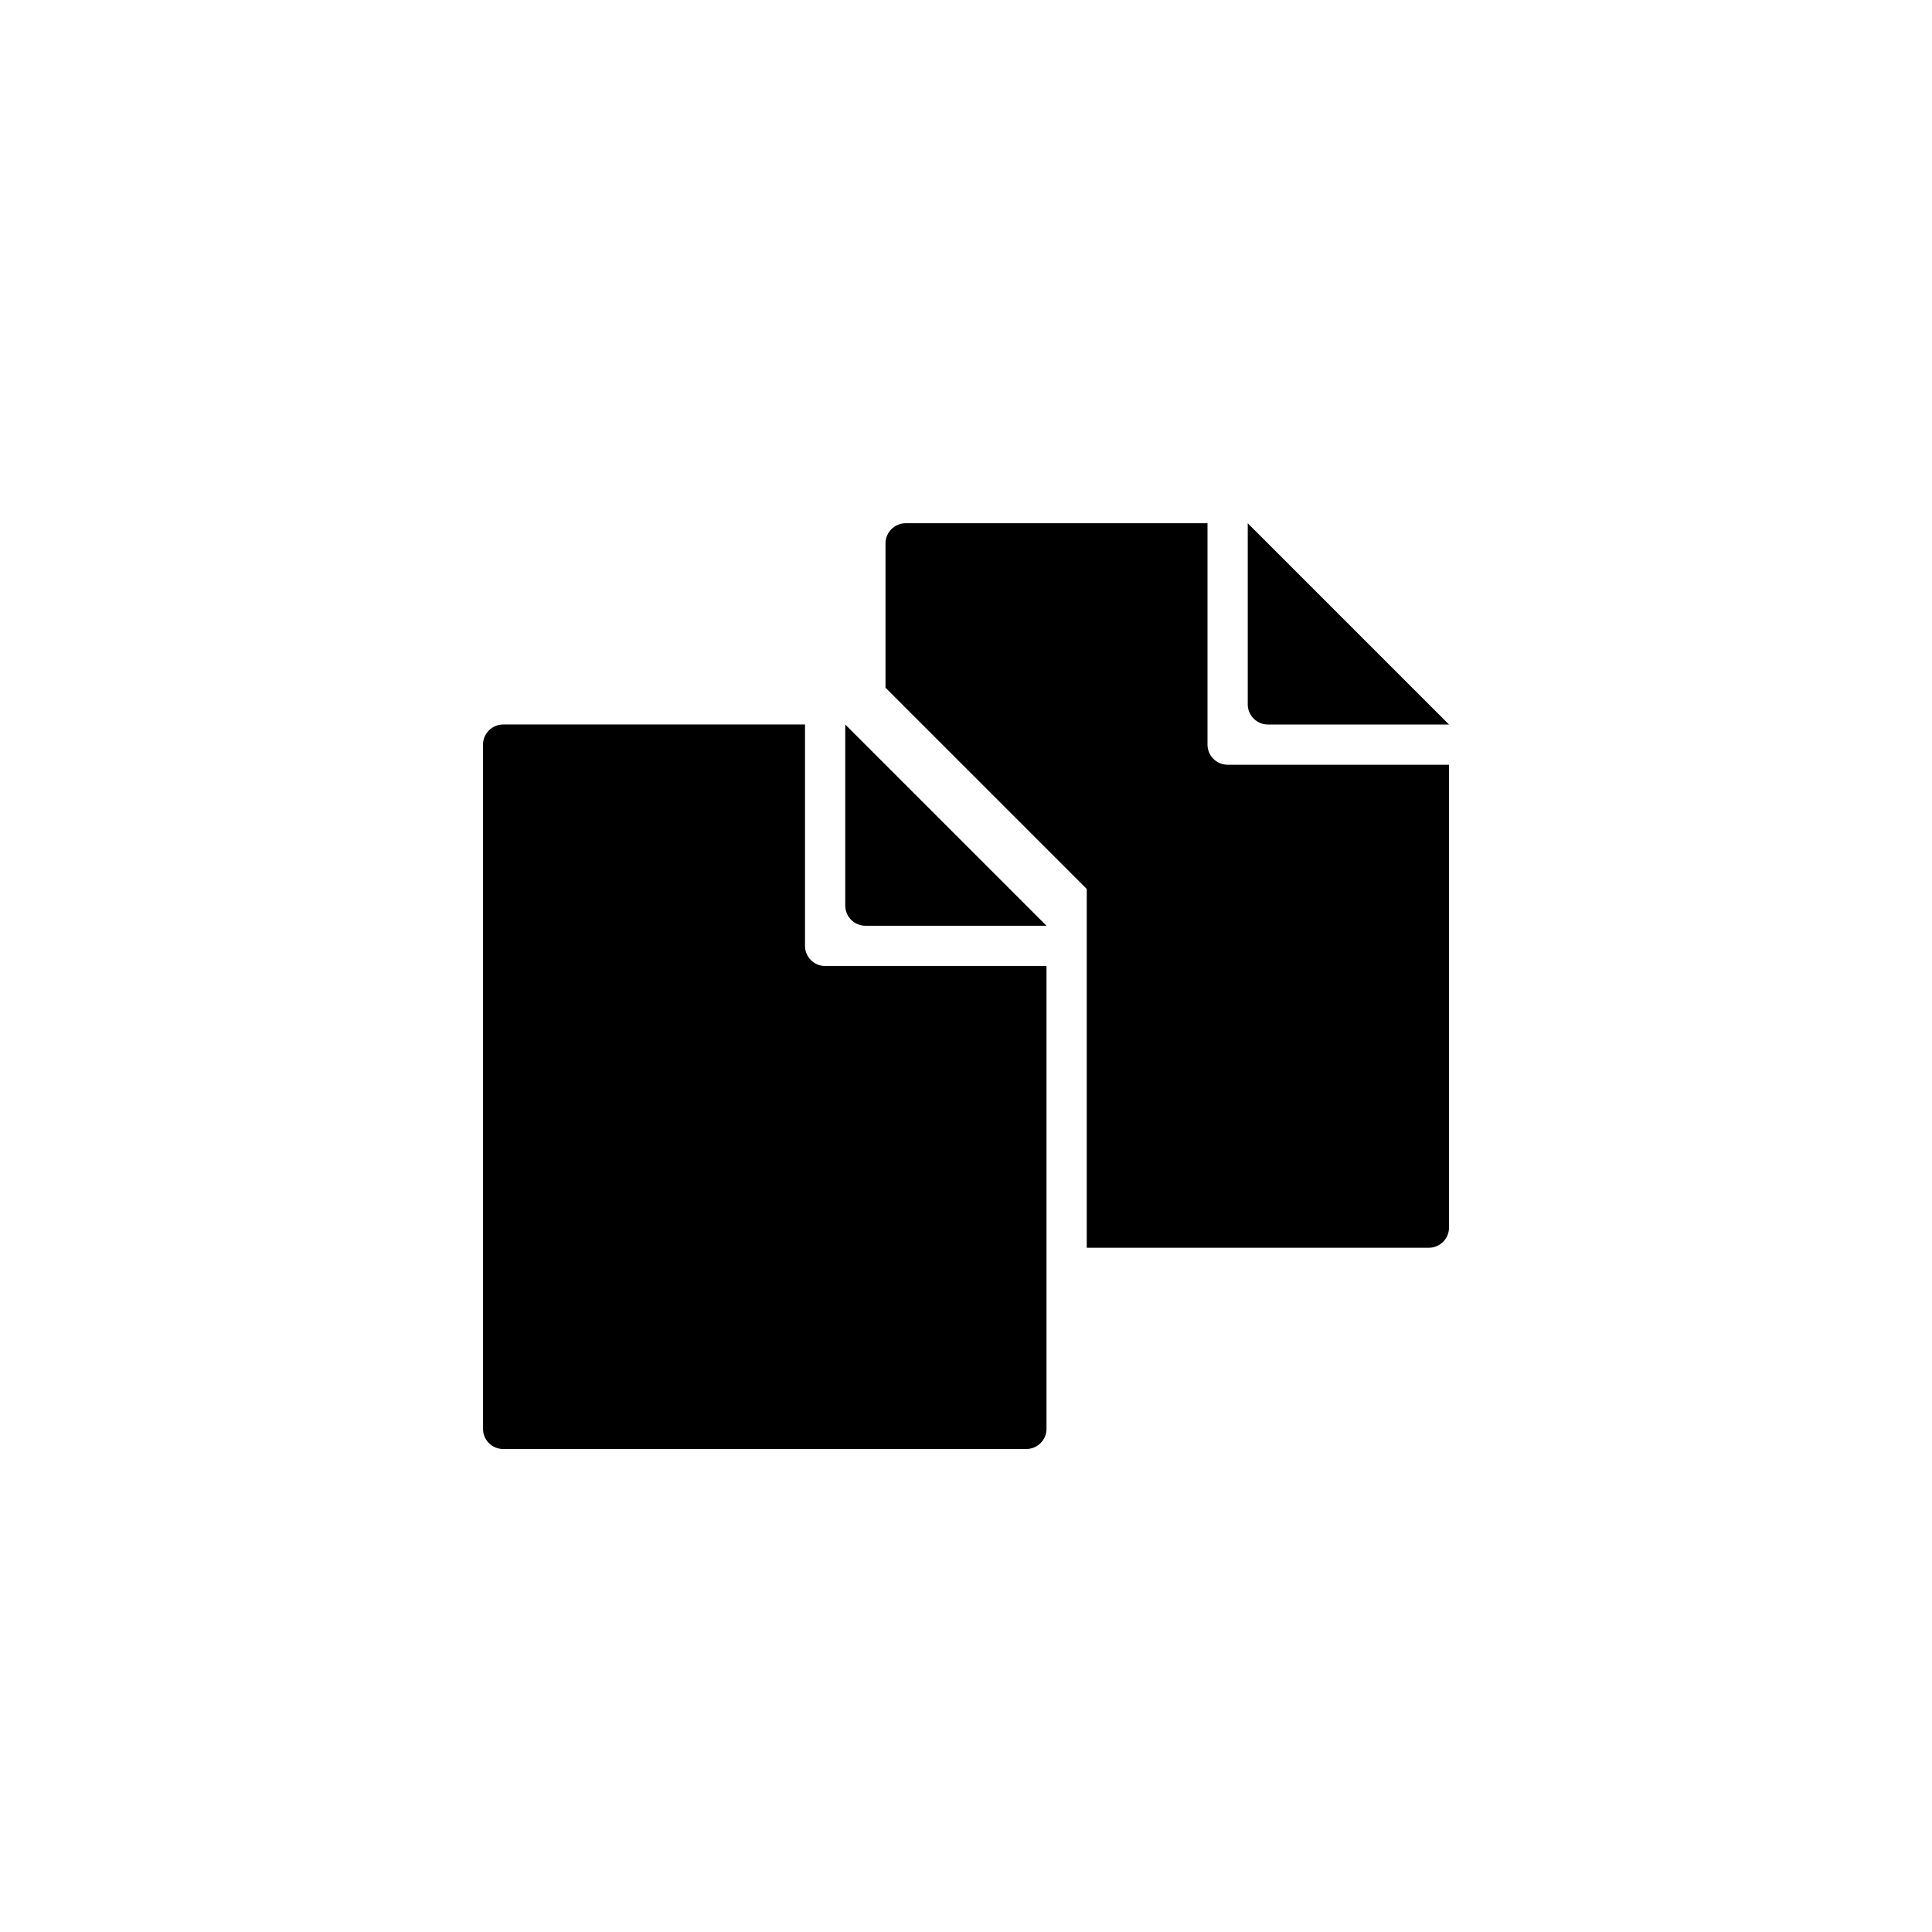 <?xml version="1.0" encoding="utf-8"?>
<!-- Generator: Adobe Illustrator 19.1.0, SVG Export Plug-In . SVG Version: 6.00 Build 0)  -->
<svg version="1.1" id="Layer_1" xmlns="http://www.w3.org/2000/svg" xmlns:xlink="http://www.w3.org/1999/xlink" x="0px" y="0px"
	 viewBox="0 0 48 48" style="enable-background:new 0 0 48 48;" xml:space="preserve">
<g id="duplicate_2_">
	<path d="M26,24v11.5c0,0.275-0.225,0.5-0.5,0.5h-13c-0.275,0-0.5-0.225-0.5-0.5v-17c0-0.275,0.225-0.5,0.5-0.5H20v5.5
		c0,0.275,0.225,0.5,0.5,0.5H26z M21,18v4.5c0,0.275,0.225,0.5,0.5,0.5H26L21,18z M30,18.5V13h-7.5c-0.275,0-0.5,0.225-0.5,0.5
		v3.586l5,5V31h8.5c0.275,0,0.5-0.225,0.5-0.5V19h-5.5C30.225,19,30,18.775,30,18.5z M31.5,18H36l-5-5v4.5
		C31,17.775,31.225,18,31.5,18z"/>
</g>
</svg>
